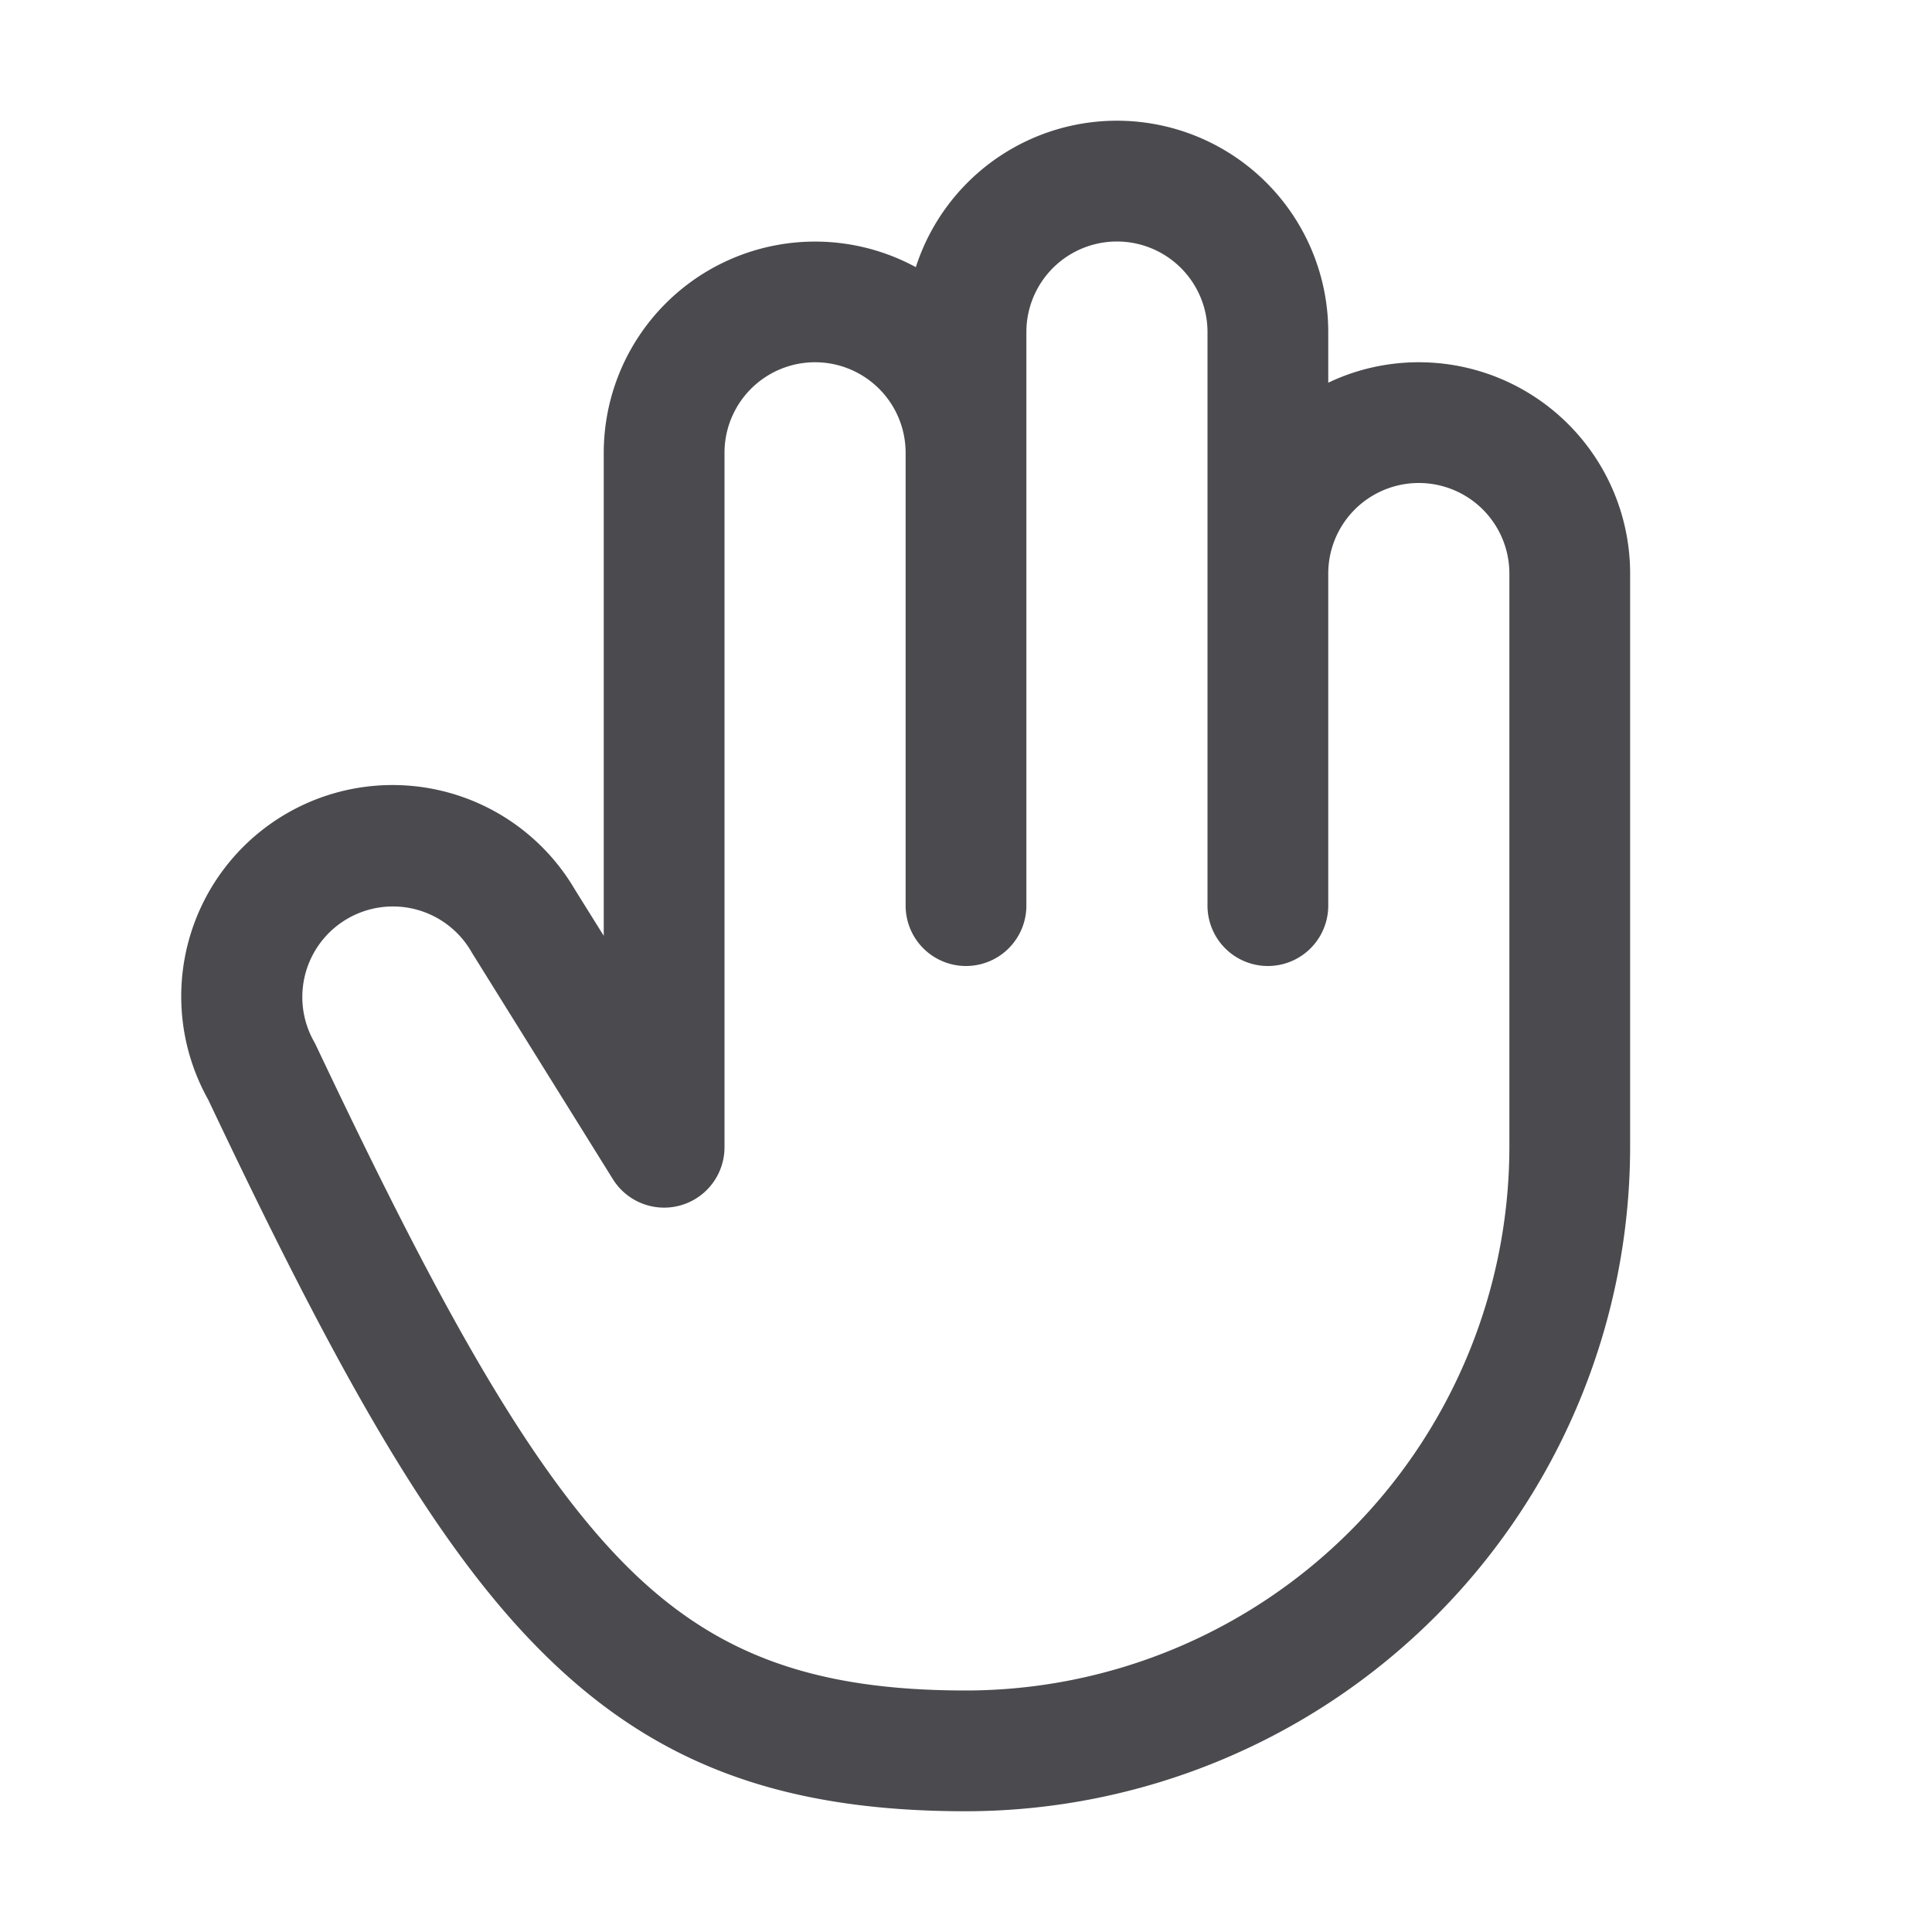 <svg xmlns="http://www.w3.org/2000/svg" width="32" height="32" fill="none" viewBox="0 0 32 32">
  <path fill="#4A4A4F" d="M23.5 6c-.52 0-1.032.115-1.5.339v-.84a3.5 3.5 0 0 0-6.831-1.074A3.5 3.5 0 0 0 10 7.5v8l-.478-.766a3.5 3.5 0 0 0-6.075 3.477c2 4.221 3.617 7.215 5.465 9.086C10.78 29.192 12.9 30 16 30a11.013 11.013 0 0 0 11-11V9.5A3.5 3.5 0 0 0 23.5 6ZM25 19a9.01 9.01 0 0 1-9 9c-2.547 0-4.189-.61-5.666-2.106-1.654-1.677-3.177-4.52-5.097-8.572a.794.794 0 0 0-.037-.072 1.5 1.5 0 1 1 2.616-1.471l2.334 3.75a1 1 0 0 0 1.85-.53V7.5a1.5 1.5 0 1 1 3 0V15a1 1 0 1 0 2 0V5.5a1.5 1.5 0 1 1 3 0V15a1 1 0 1 0 2 0V9.5a1.5 1.5 0 1 1 3 0V19Z"/>
</svg>
